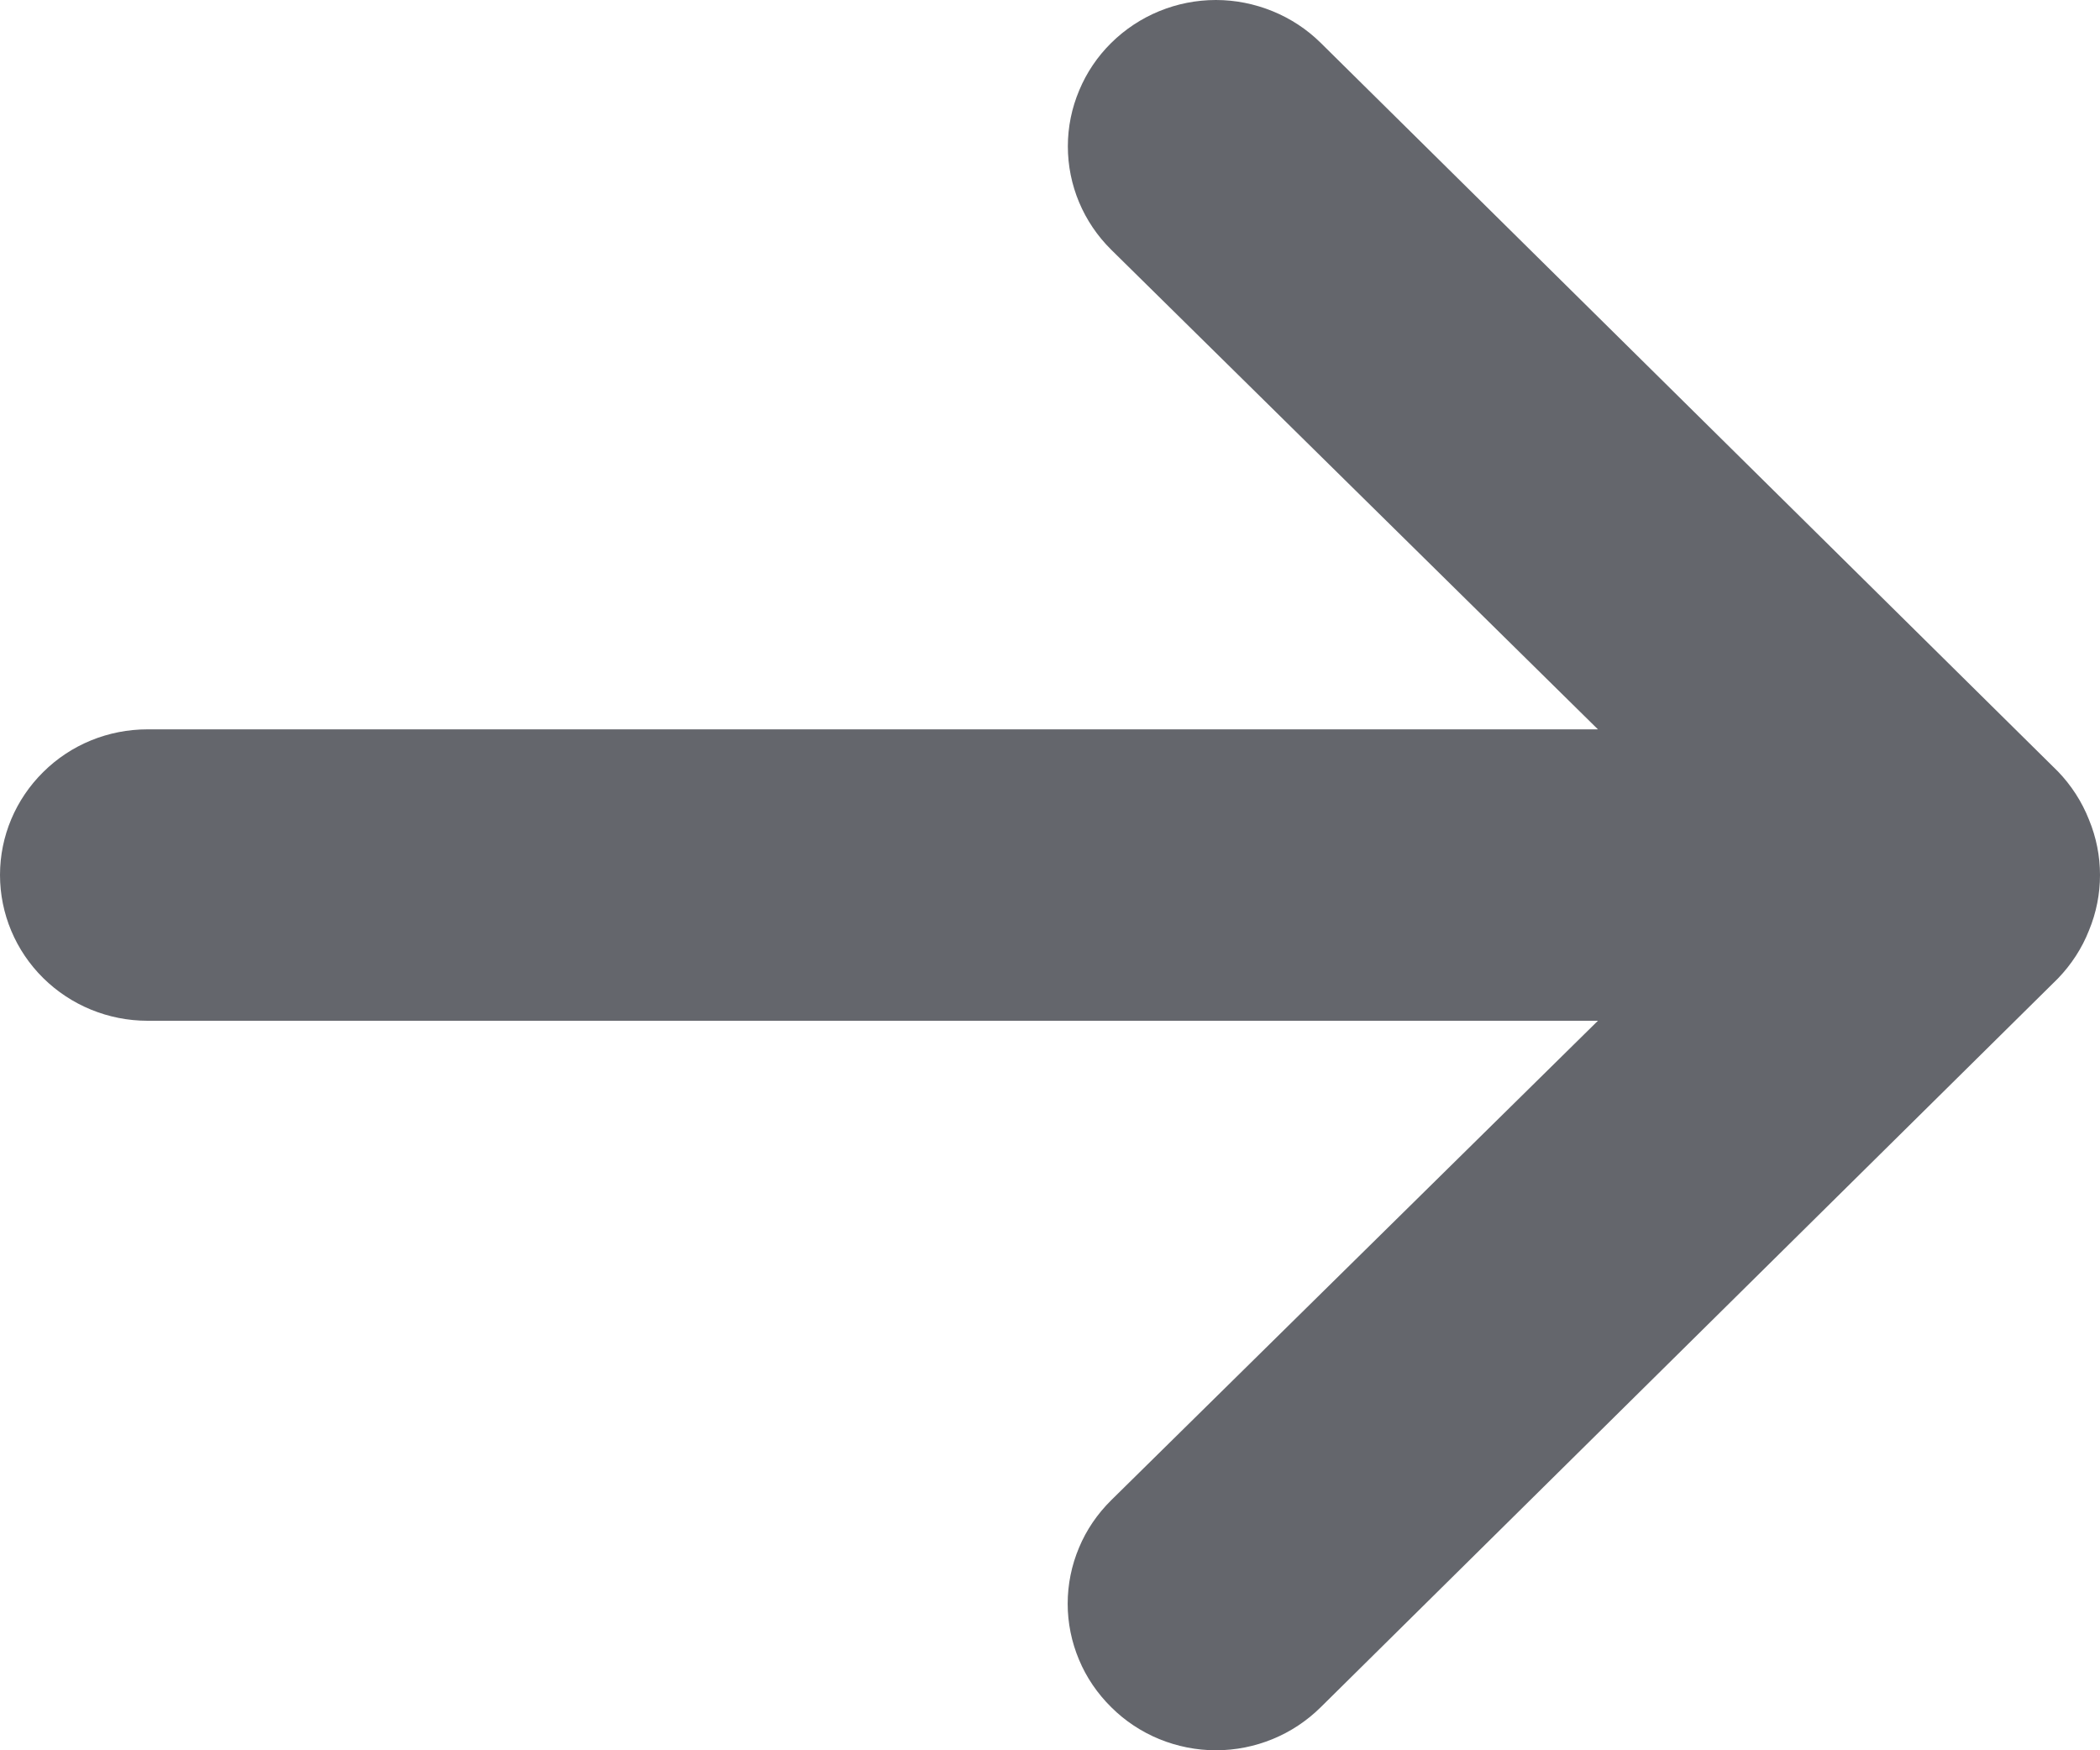 <svg width="12" height="10" viewBox="0 0 12 10" fill="none" xmlns="http://www.w3.org/2000/svg">
<path d="M11.937 4.683C11.897 4.581 11.836 4.487 11.76 4.408L7.547 0.245C7.468 0.167 7.375 0.106 7.272 0.064C7.169 0.022 7.059 0 6.948 0C6.724 0 6.509 0.088 6.35 0.245C6.271 0.323 6.209 0.415 6.167 0.516C6.124 0.618 6.102 0.726 6.102 0.836C6.102 1.058 6.191 1.27 6.35 1.427L9.131 4.167H0.843C0.619 4.167 0.405 4.254 0.247 4.411C0.089 4.567 0 4.778 0 4.999C0 5.22 0.089 5.432 0.247 5.588C0.405 5.744 0.619 5.832 0.843 5.832H9.131L6.35 8.571C6.271 8.649 6.208 8.741 6.166 8.842C6.123 8.944 6.101 9.053 6.101 9.163C6.101 9.272 6.123 9.381 6.166 9.483C6.208 9.584 6.271 9.676 6.35 9.754C6.428 9.832 6.522 9.894 6.624 9.936C6.727 9.978 6.837 10 6.948 10C7.06 10 7.17 9.978 7.272 9.936C7.375 9.894 7.468 9.832 7.547 9.754L11.76 5.59C11.836 5.511 11.897 5.418 11.937 5.316C12.021 5.113 12.021 4.886 11.937 4.683Z" fill="#0E101A" fill-opacity="0.64"/>
</svg>

